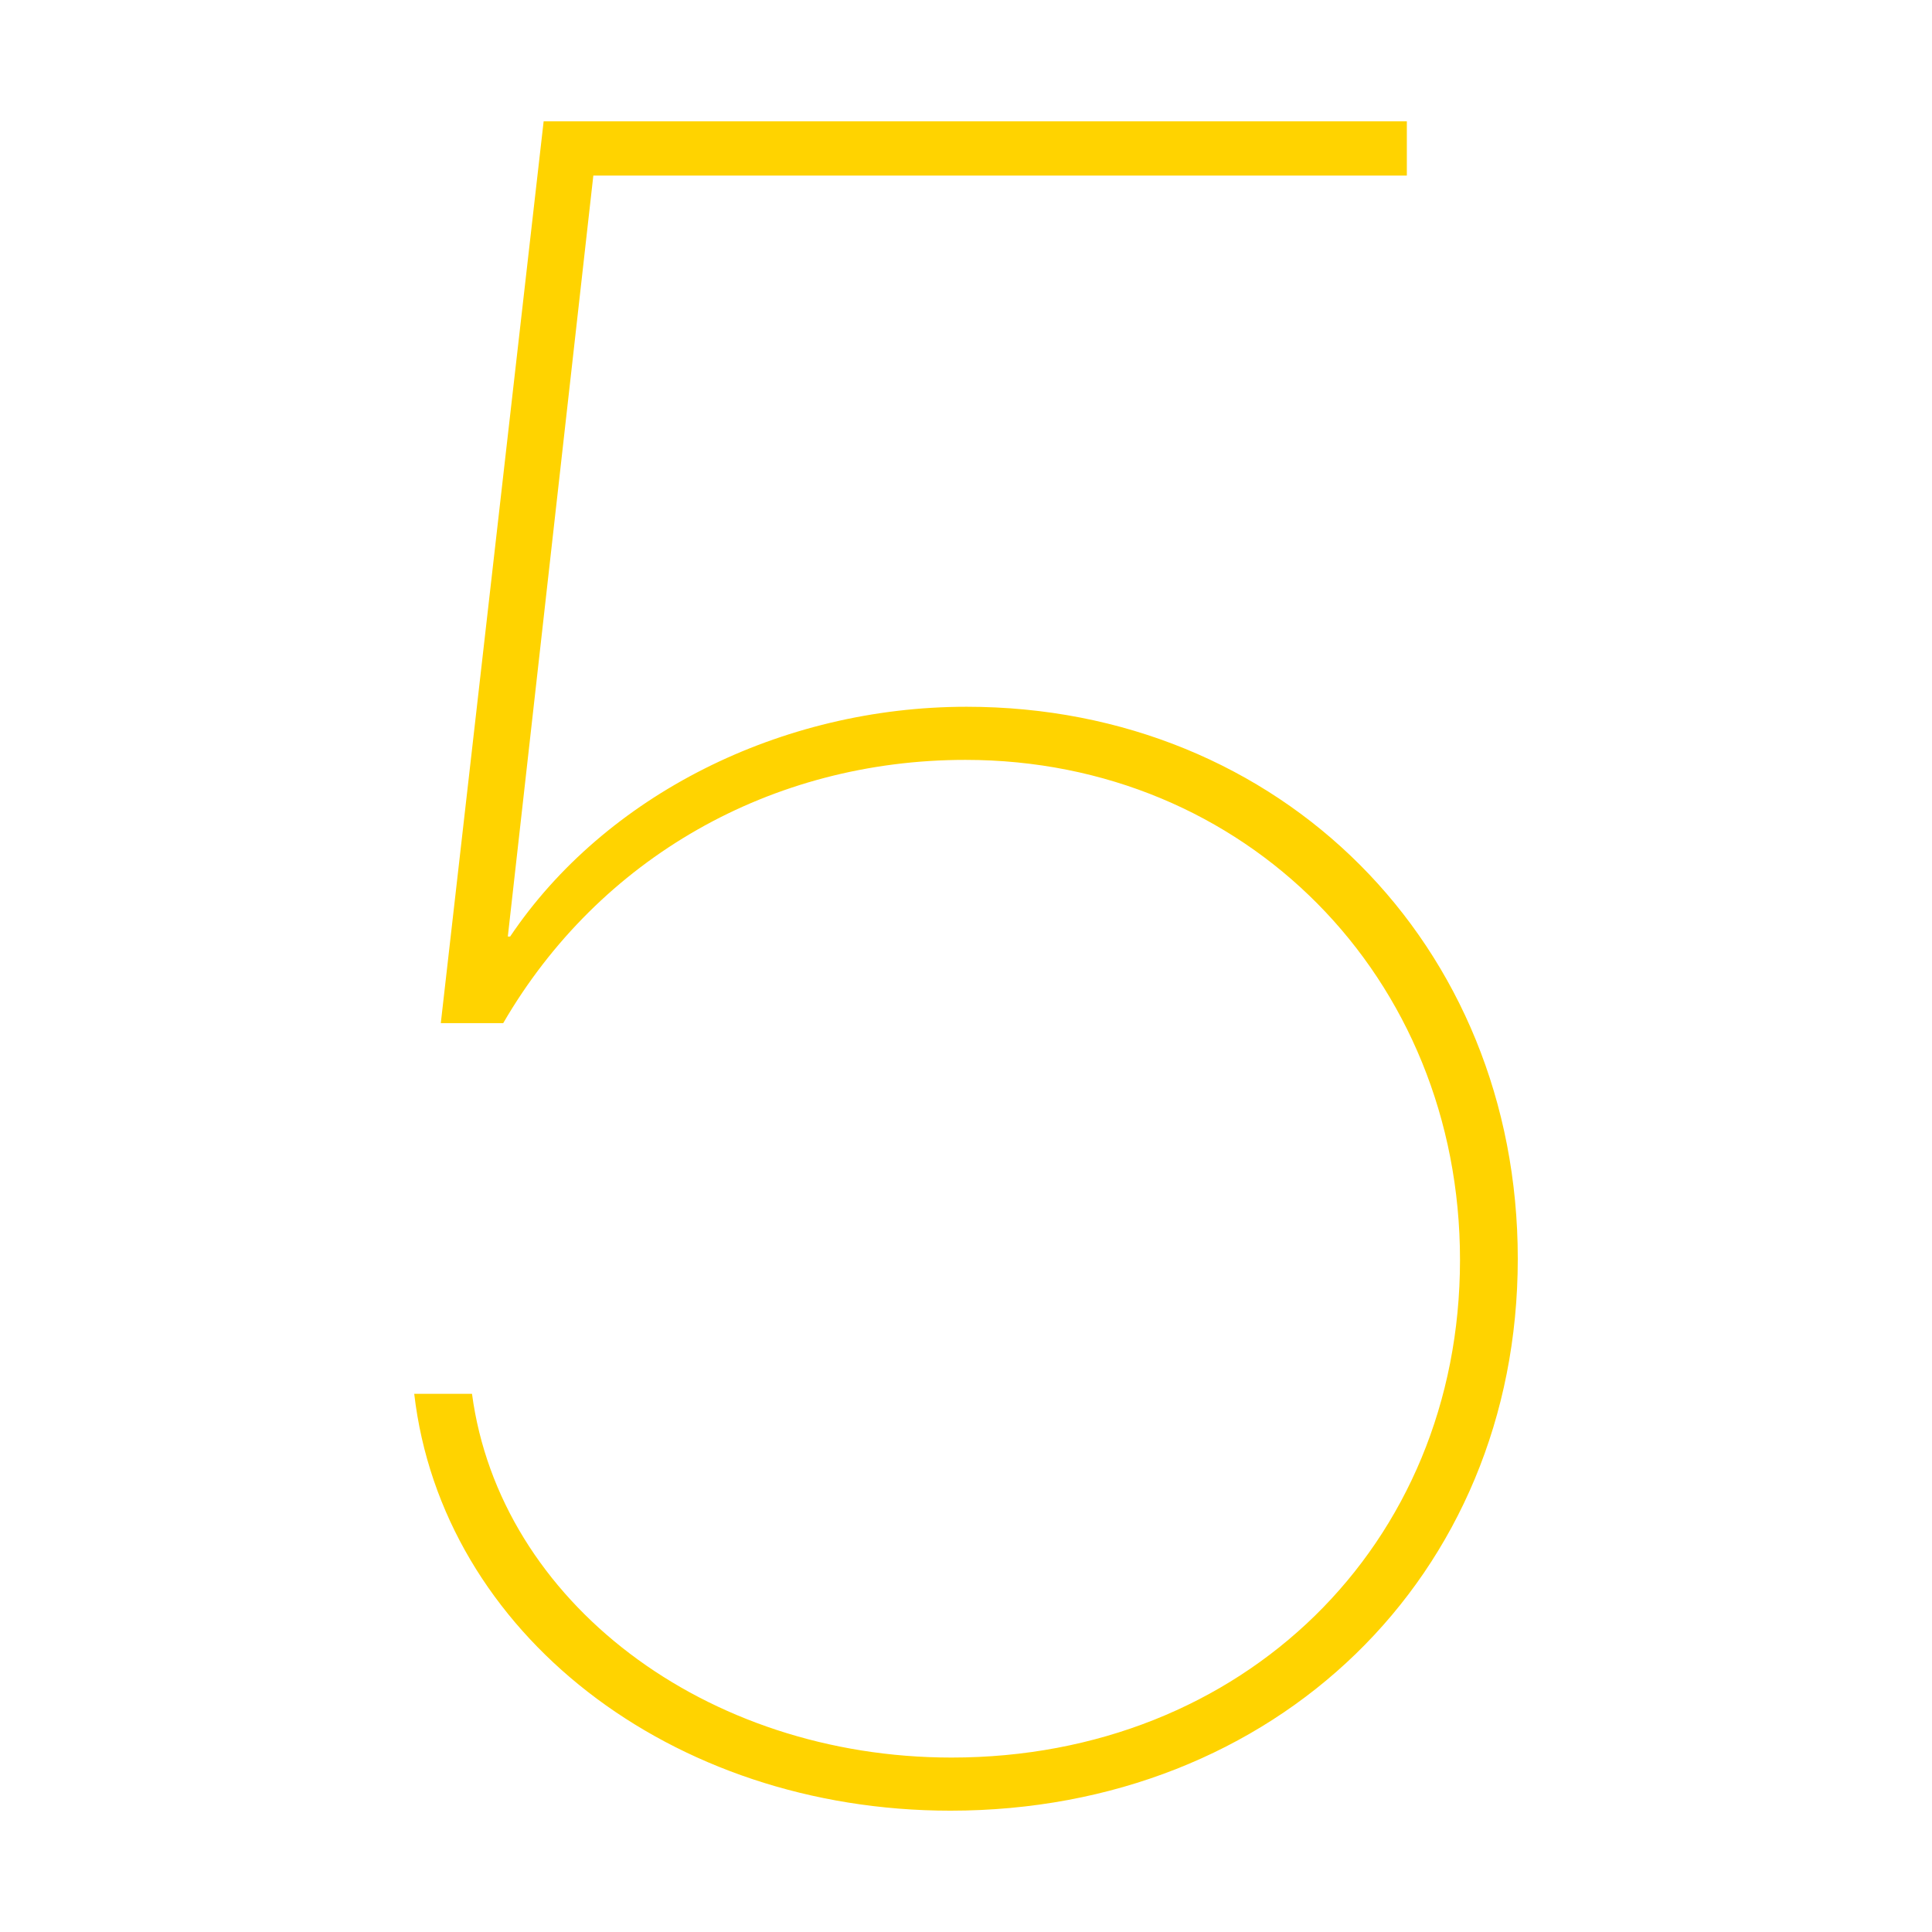 <?xml version="1.0" standalone="no"?><!DOCTYPE svg PUBLIC "-//W3C//DTD SVG 1.1//EN" "http://www.w3.org/Graphics/SVG/1.1/DTD/svg11.dtd"><svg class="icon" width="200px" height="200.00px" viewBox="0 0 1024 1024" version="1.1" xmlns="http://www.w3.org/2000/svg"><path d="M503.732 959.696c172.105 0 300.723-124.241 300.723-292.548 0-166.471-125.557-292.549-292.149-292.549-98.608 0-191.702 47.126-241.926 121.794l-1.225 0 45.323-403.325 431.178 0 0-28.765-457.514 0-54.509 477.992 33.073 0c50.835-87.52 142.093-139.542 244.988-139.542 148.217 0 262.137 115.061 262.137 265.007 0 151.17-115.144 263.783-269.487 263.783-130.456 0-239.475-82.624-254.175-192.789l-30.623 0C234.245 865.445 355.515 959.696 503.732 959.696z" fill="#ffd300" /></svg>